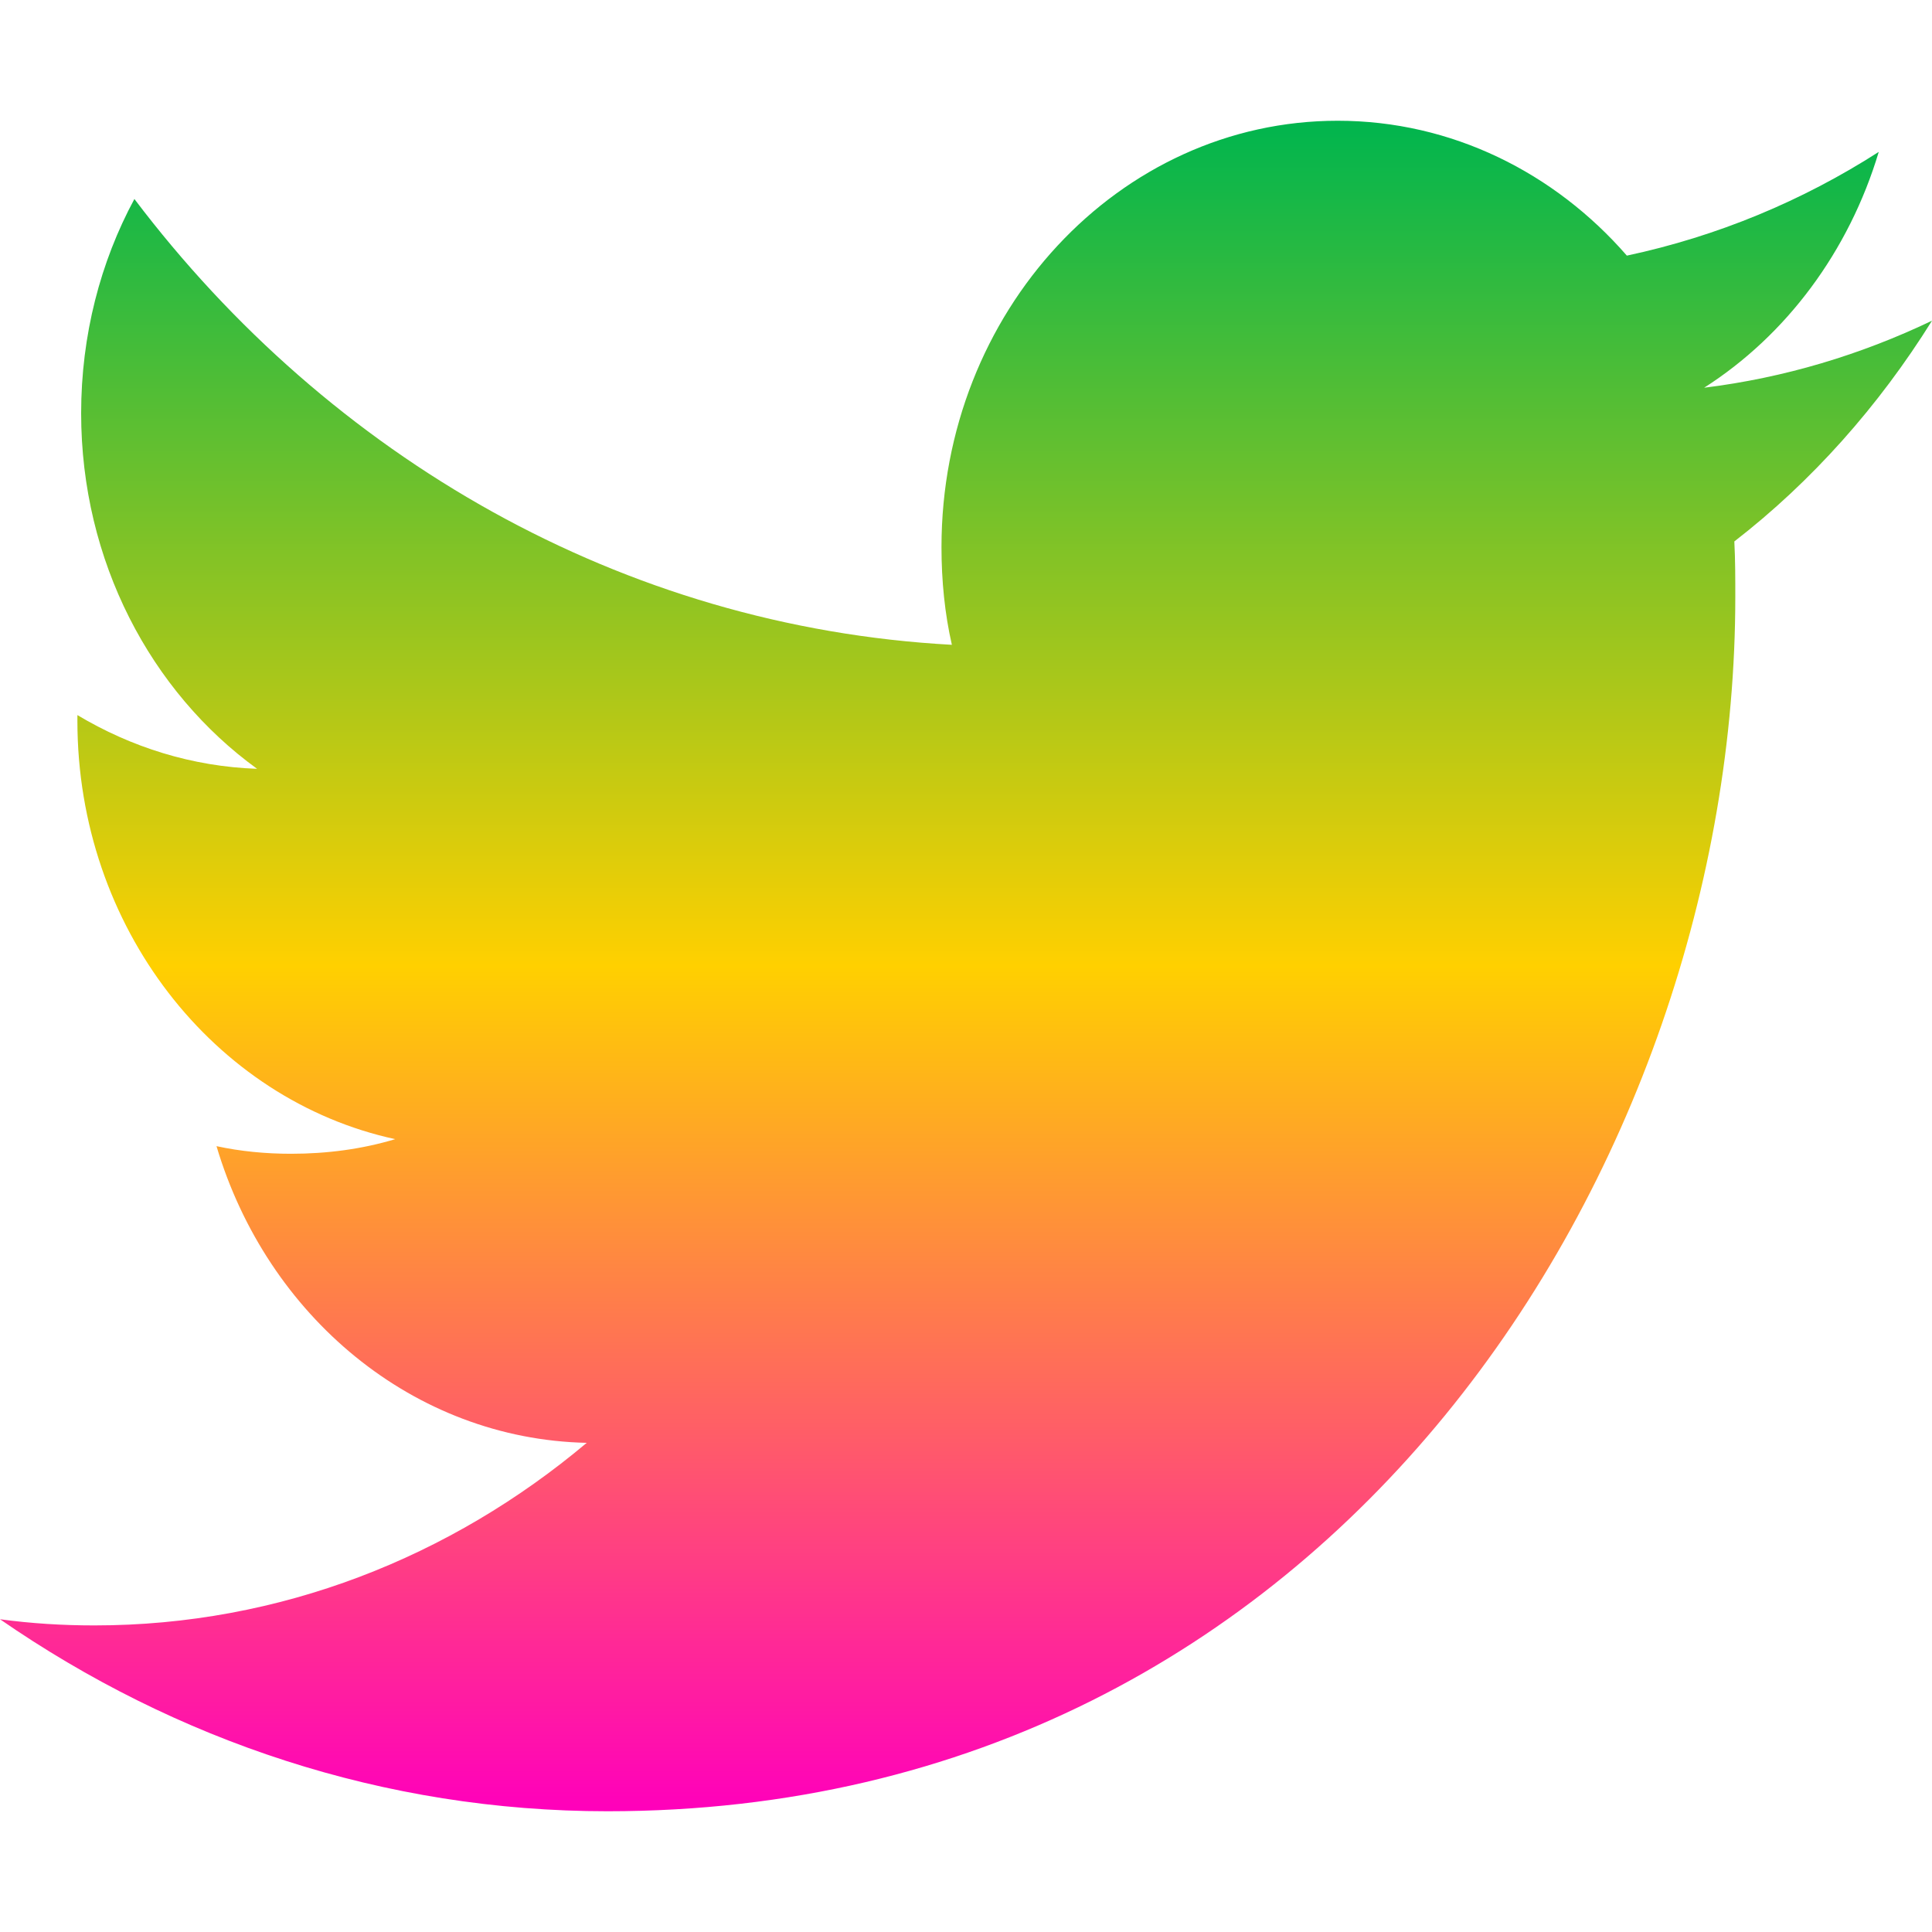 <svg xmlns="http://www.w3.org/2000/svg" xmlns:xlink="http://www.w3.org/1999/xlink" width="16" height="16" viewBox="0 0 16 16" version="1.1"><defs><linearGradient id="linear0" x1="0%" x2="0%" y1="0%" y2="100%"><stop offset="0%" style="stop-color:#00b54e; stop-opacity:1"/><stop offset="50%" style="stop-color:#ffd000; stop-opacity:1"/><stop offset="100%" style="stop-color:#ff00bb; stop-opacity:1"/></linearGradient></defs><g id="surface1"><path style=" stroke:none;fill-rule:nonzero;fill:url(#linear0);fill-opacity:1;" d="M 11.078 1 C 9.266 1 7.797 2.582 7.797 4.531 C 7.797 4.809 7.824 5.082 7.883 5.34 C 5.152 5.191 2.73 3.785 1.113 1.648 C 0.832 2.168 0.672 2.777 0.672 3.422 C 0.672 4.648 1.25 5.73 2.129 6.367 C 1.59 6.348 1.086 6.188 0.641 5.922 C 0.641 5.938 0.641 5.953 0.641 5.969 C 0.641 7.68 1.773 9.109 3.273 9.434 C 3 9.516 2.711 9.555 2.41 9.555 C 2.199 9.555 1.992 9.535 1.793 9.492 C 2.211 10.898 3.422 11.918 4.859 11.949 C 3.734 12.895 2.32 13.461 0.781 13.461 C 0.52 13.461 0.258 13.445 0 13.41 C 1.453 14.414 3.176 15 5.031 15 C 11.07 15 14.371 9.613 14.371 4.945 C 14.371 4.789 14.371 4.637 14.363 4.484 C 15.004 3.988 15.559 3.363 16 2.656 C 15.41 2.938 14.777 3.129 14.113 3.211 C 14.793 2.777 15.312 2.082 15.559 1.258 C 14.926 1.664 14.223 1.957 13.473 2.117 C 12.875 1.43 12.023 1 11.078 1 Z M 11.078 1 "/></g></svg>
